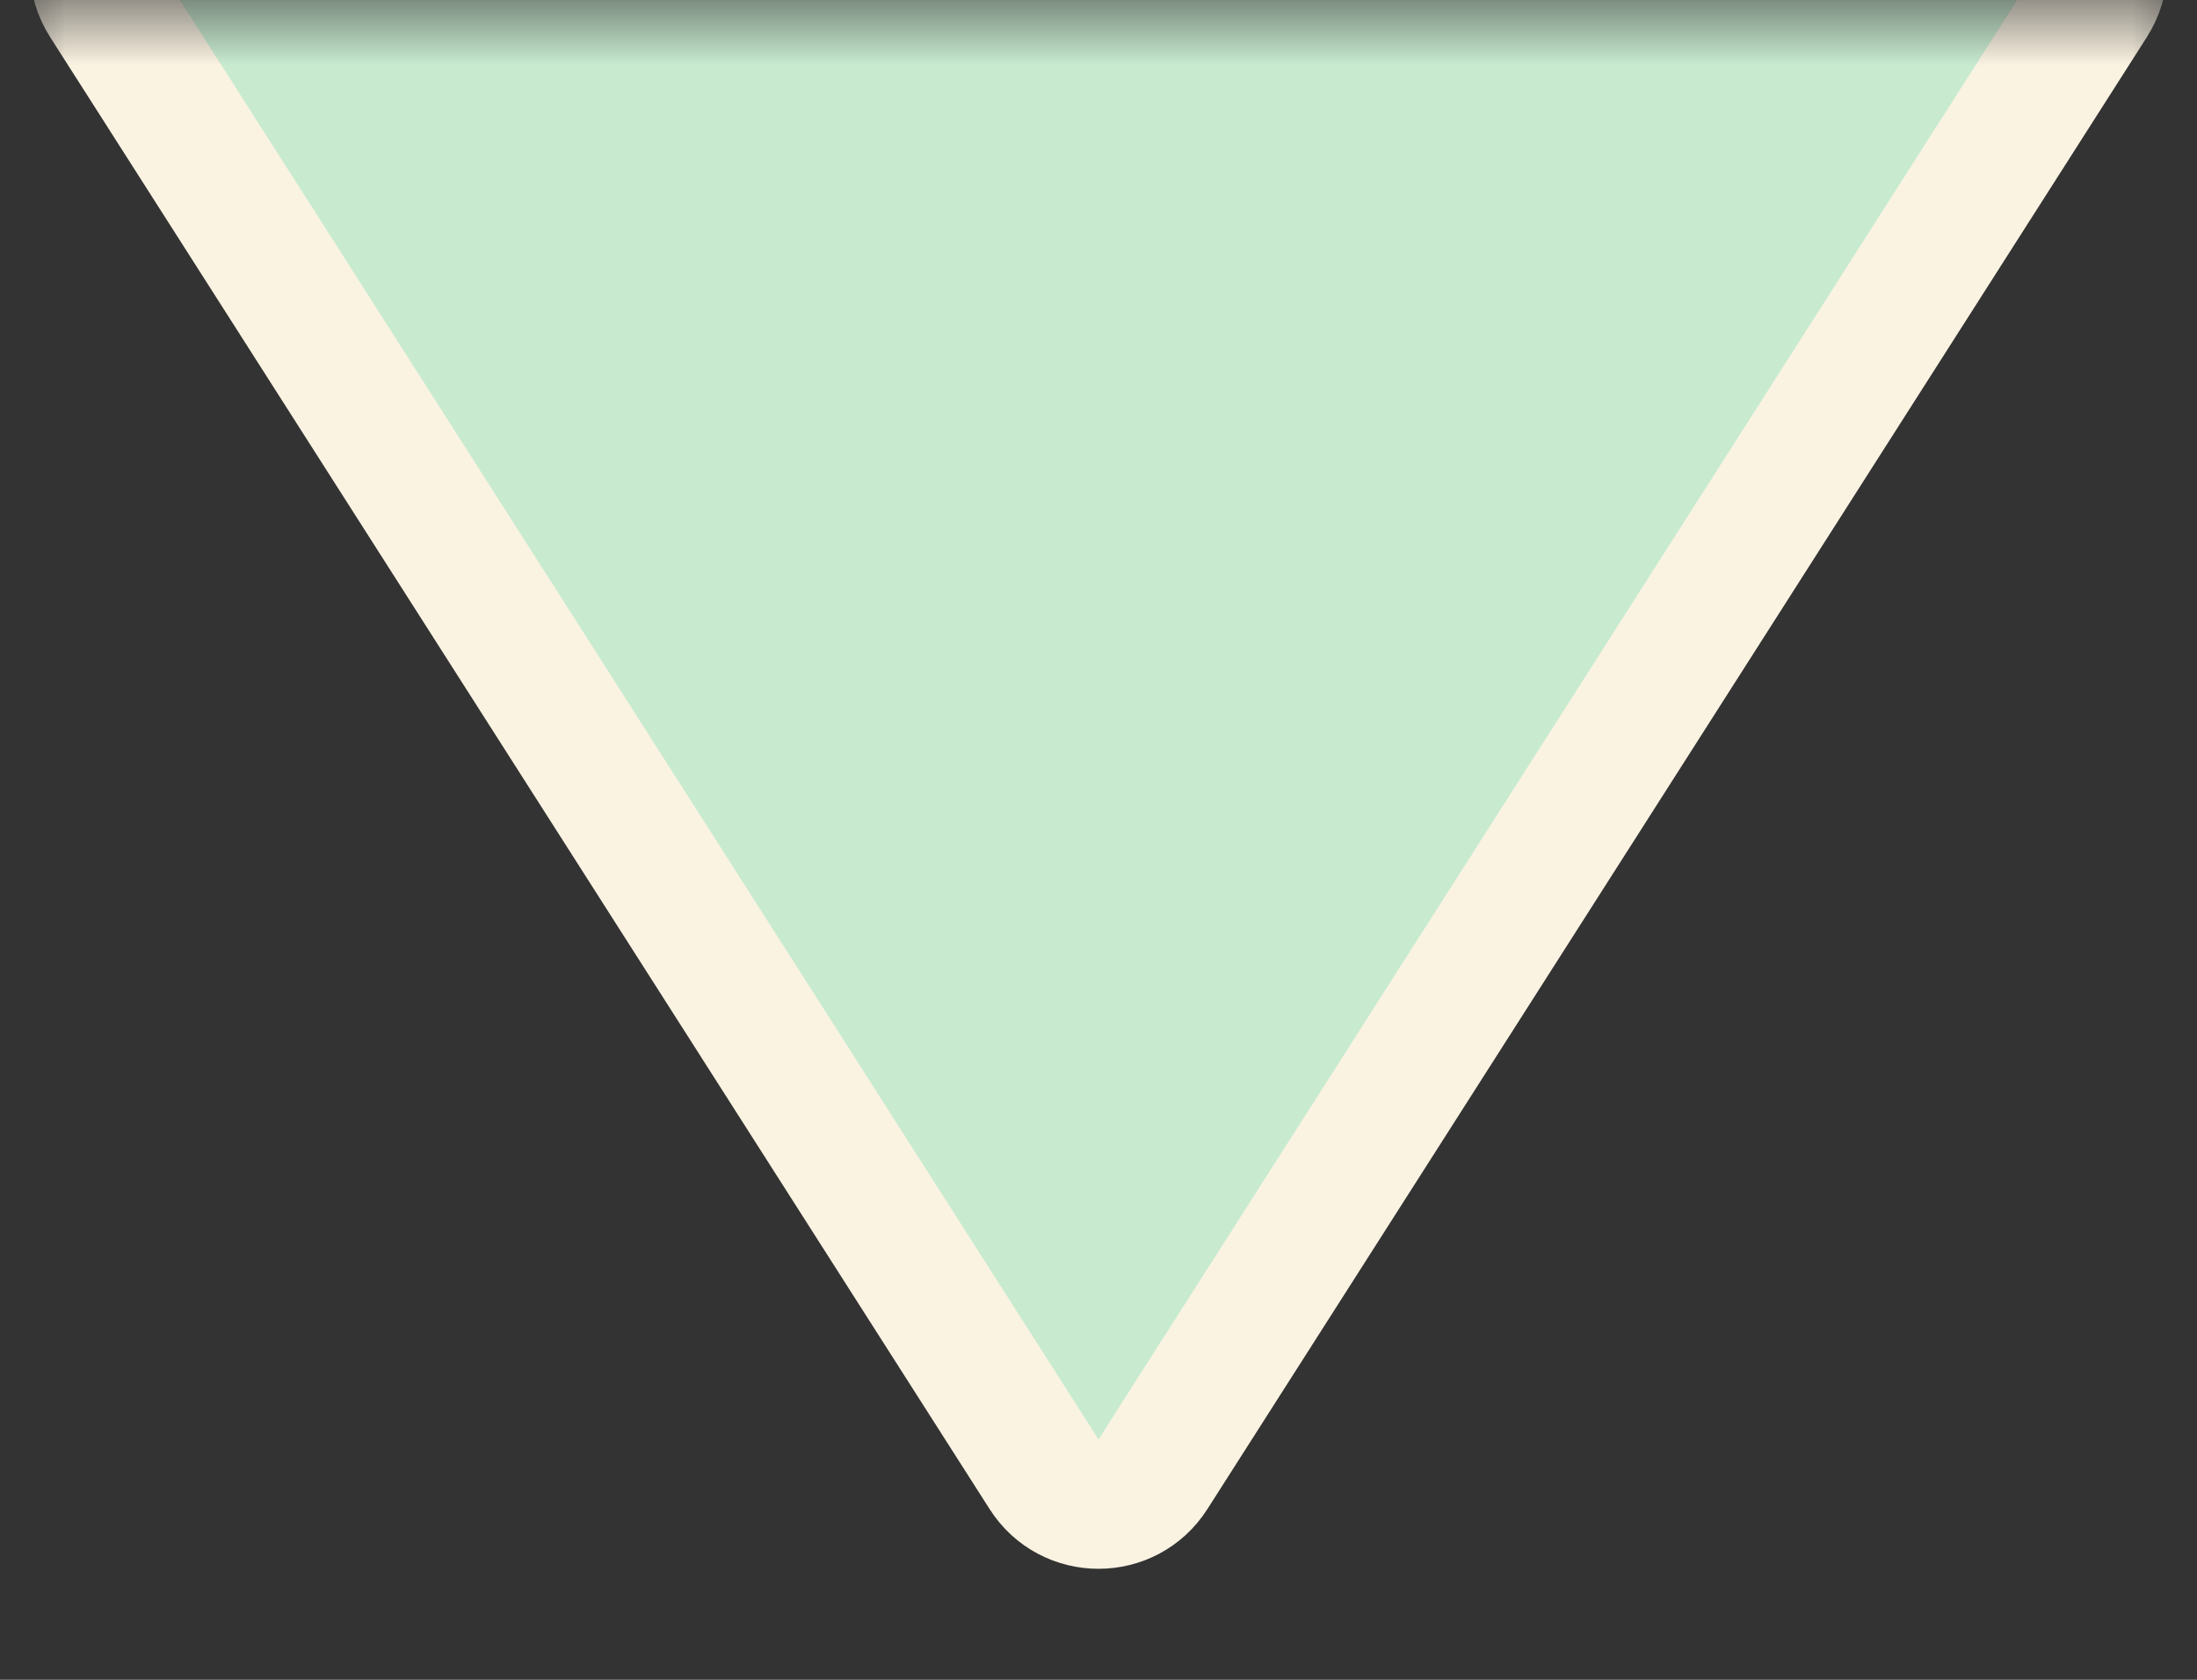 <svg width="17" height="13" viewBox="0 0 17 13" fill="none" xmlns="http://www.w3.org/2000/svg">
<rect x="0" y="0" width="17" height="13" fill="#333333" stroke="none"/>
<mask id="mask0_906_2826" style="mask-type:alpha" maskUnits="userSpaceOnUse" x="0" y="0" width="17" height="13">
<rect width="17" height="13" fill="#D9D9D9"/>
</mask>
<g mask="url(#mask0_906_2826)">
<path d="M8.079 11.41L0.81 0.019C0.597 -0.314 0.836 -0.75 1.231 -0.75L15.769 -0.75C16.164 -0.75 16.403 -0.314 16.19 0.019L8.921 11.41C8.725 11.718 8.275 11.718 8.079 11.41Z" fill="#C8EBD0" stroke="#FBF3E2"/>
</g>
</svg>
